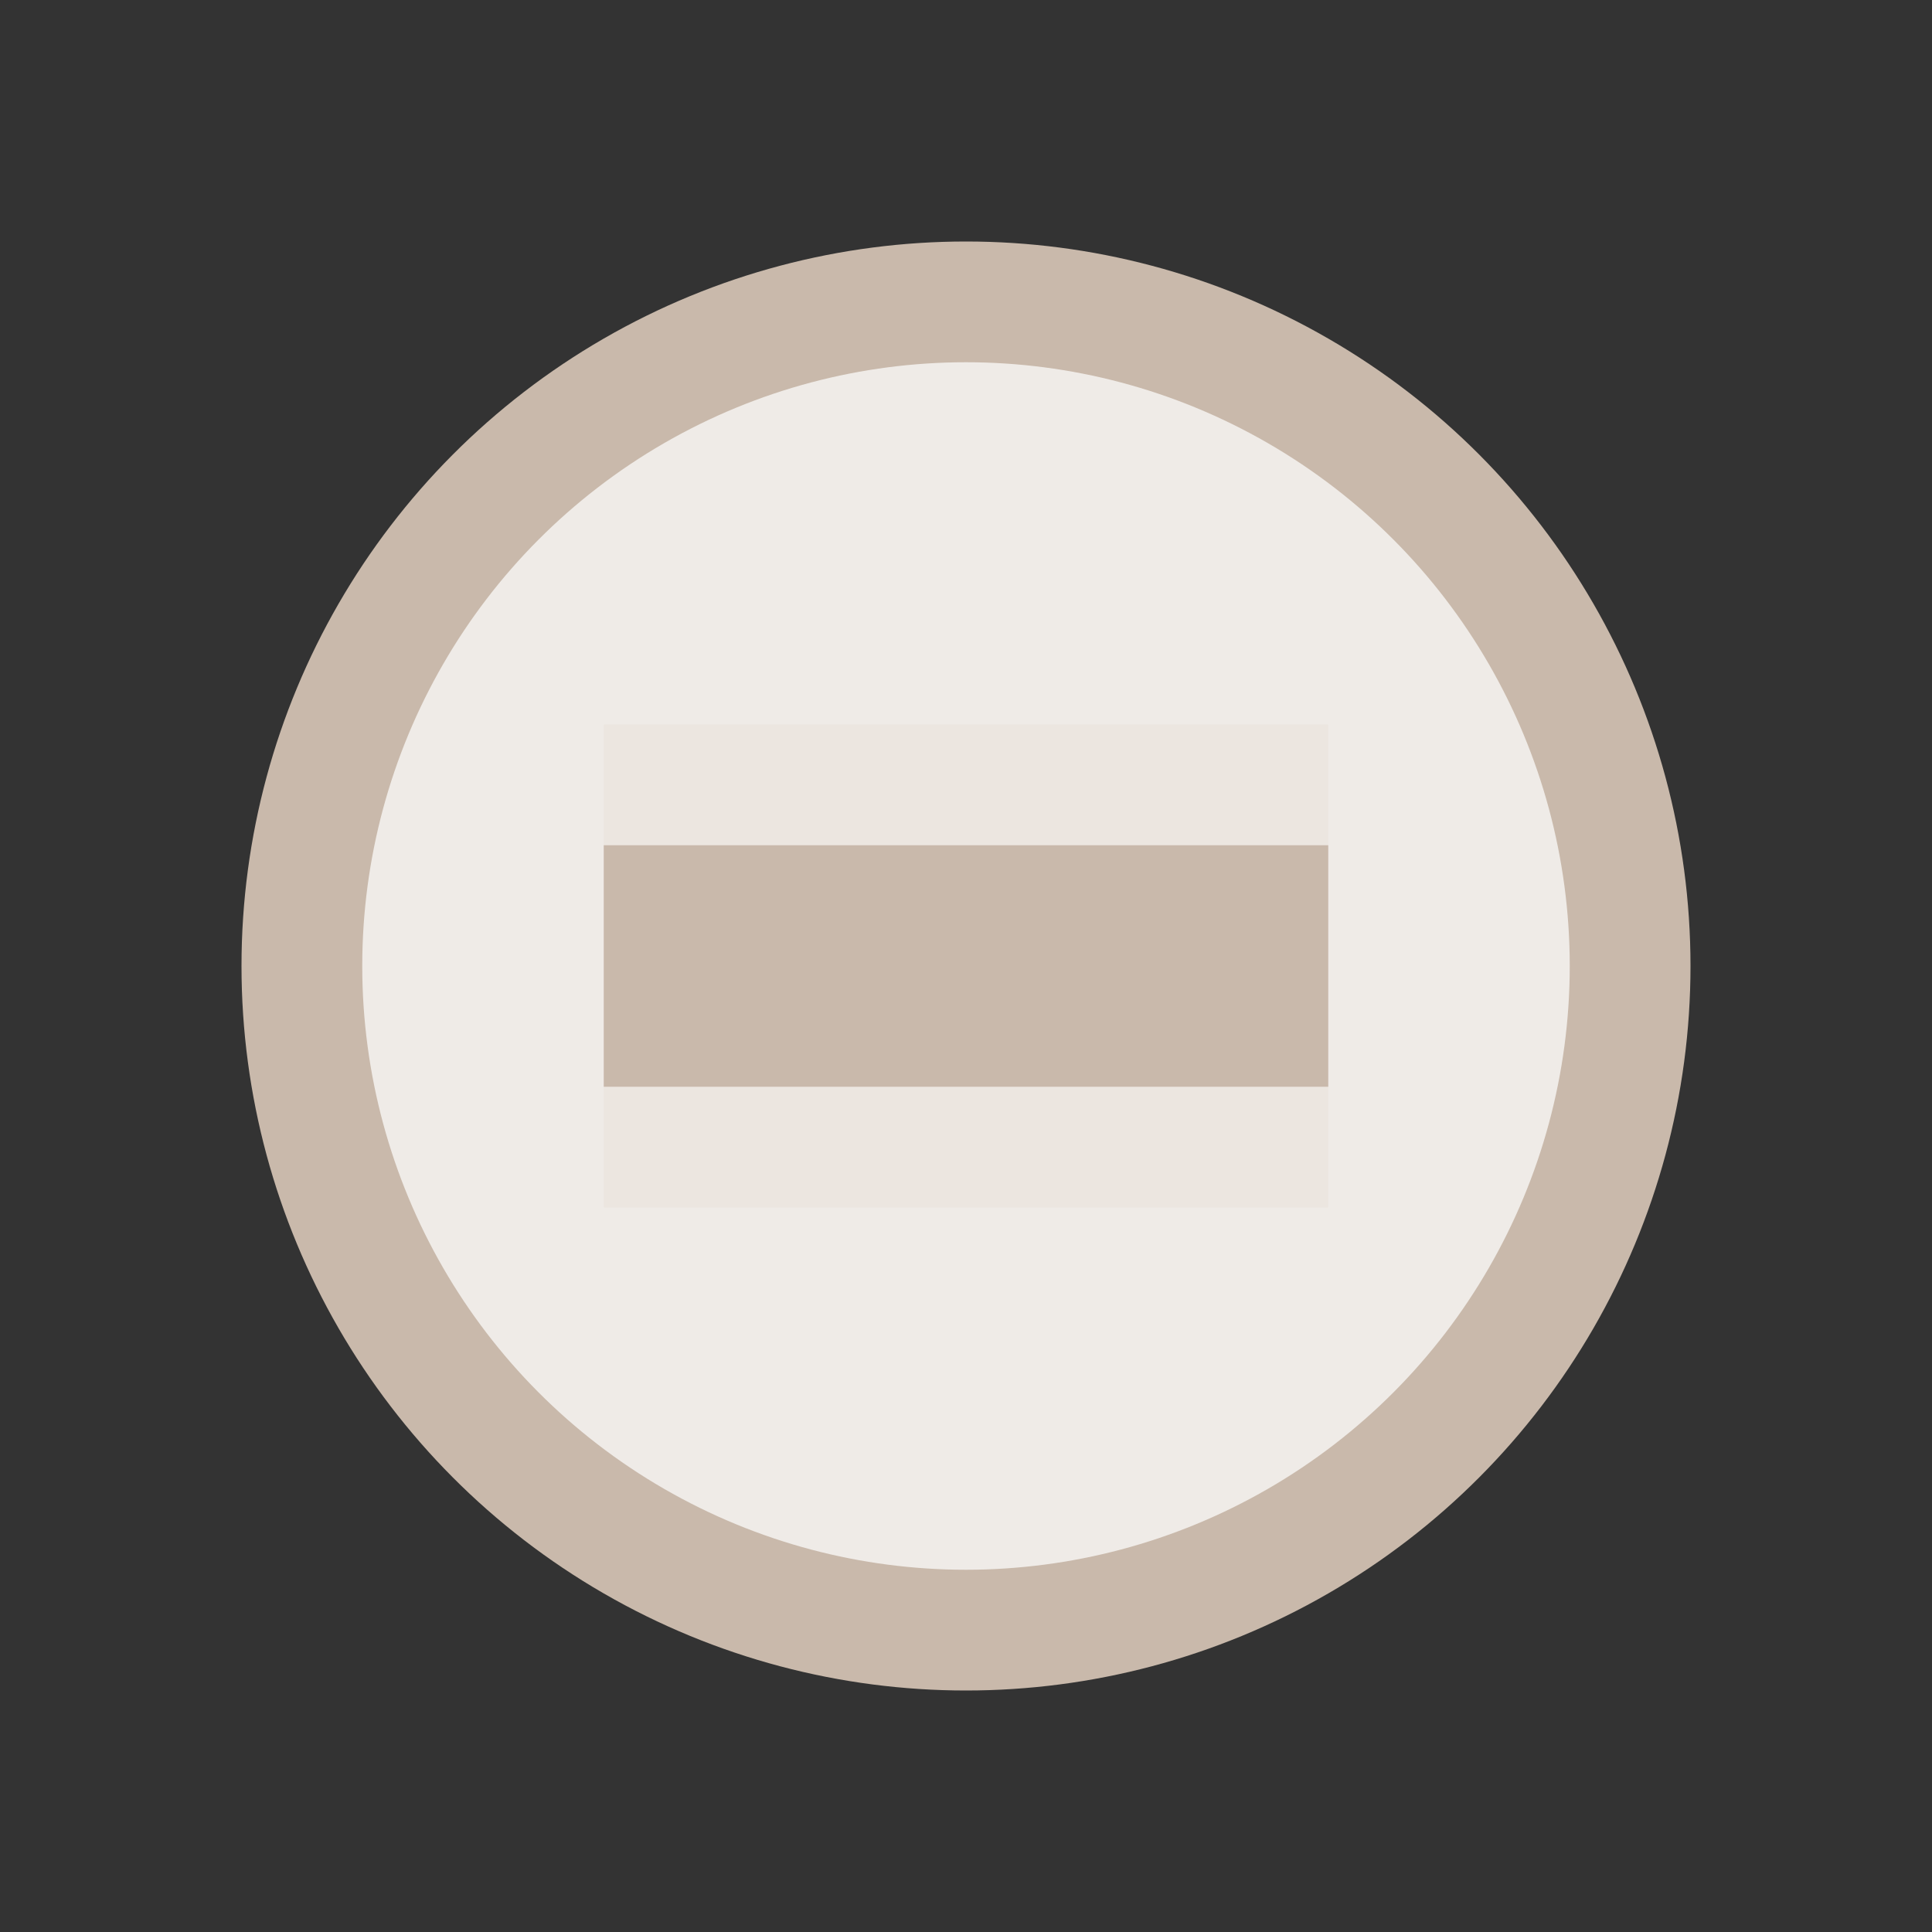<svg xmlns="http://www.w3.org/2000/svg" version="1.1" viewBox="0 0 16 16">
<rect x="0" y="0" width="16" height="16" fill="#333333" stroke="none"/>
<!--circle cx="8" cy="8" r="7" fill="todo"/-->
<circle cx="8" cy="8" r="6" fill="#C9B9AB" class="theme_checkradio1"/>
<circle cx="8" cy="8" r="5" fill="#EFEBE7" class="theme_bg"/>
<rect x="5" y="6" width="6" height="4" fill="#ece6e0"/>
<rect x="5" y="7" width="6" height="2" fill="#C9B9AB" class="theme_checkradio1"/>
</svg>